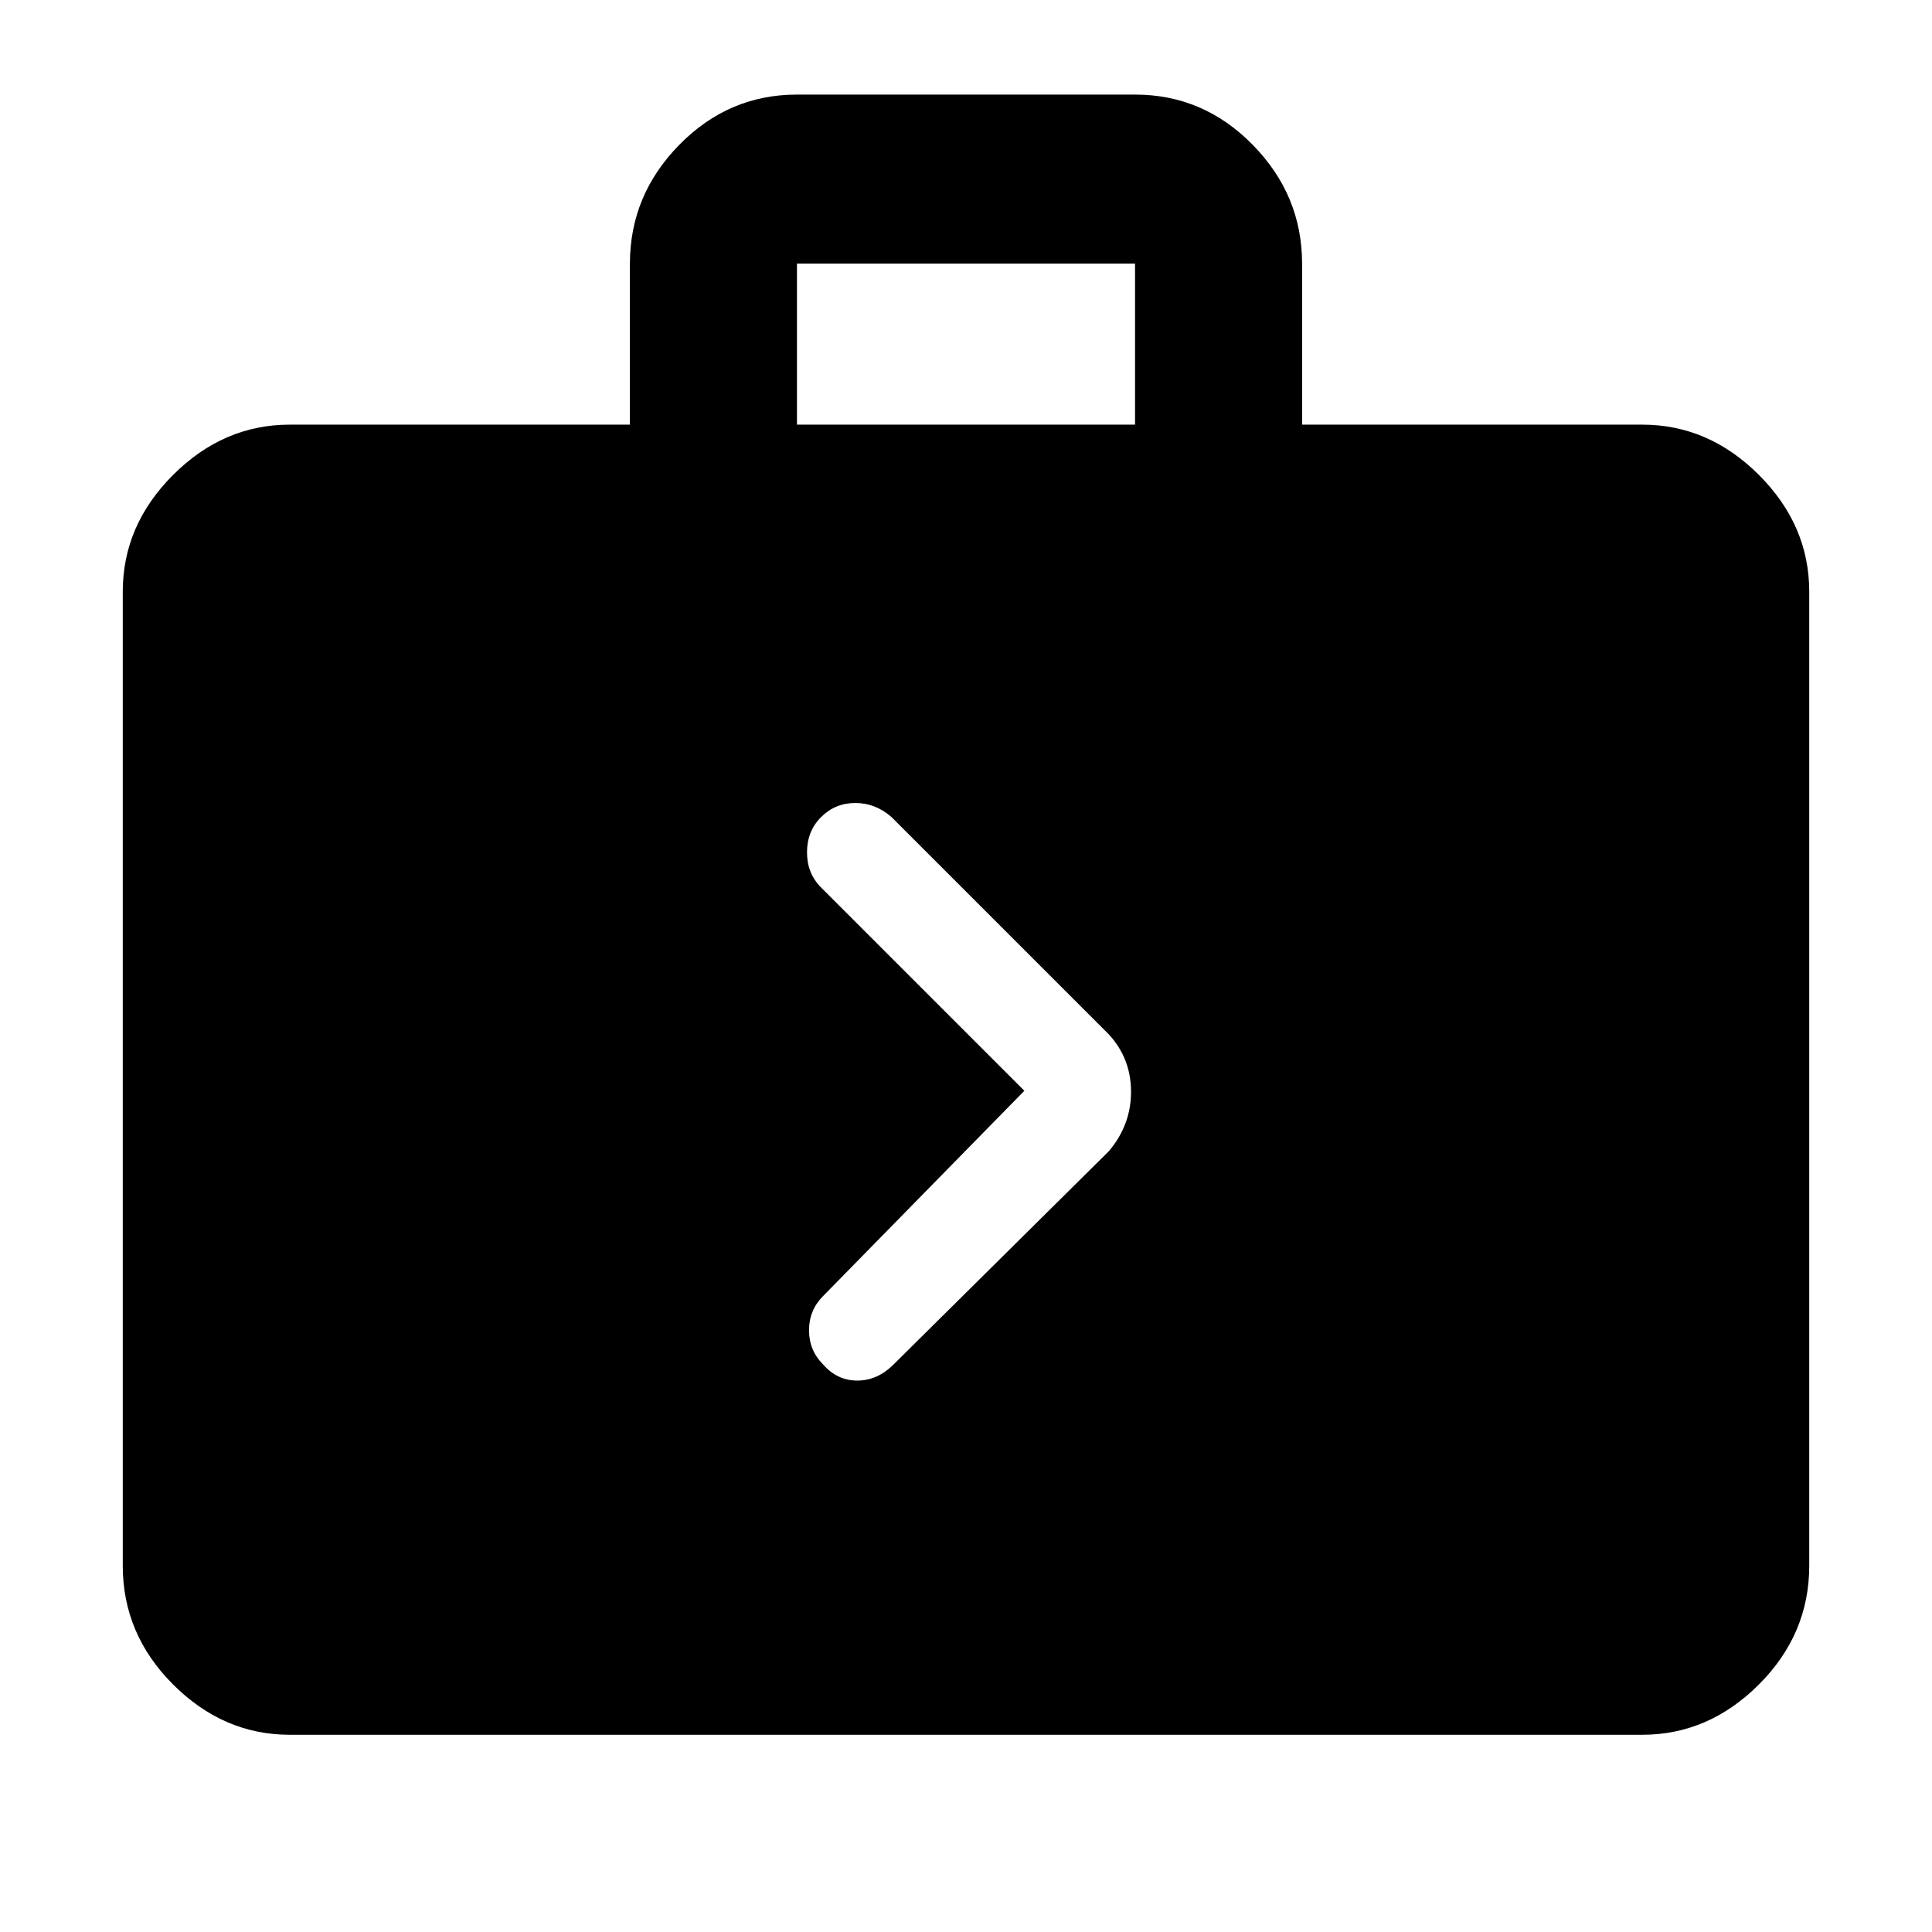 <svg xmlns="http://www.w3.org/2000/svg" height="48" width="48"><path d="M22.2 33.9 27.55 28.6Q28.1 27.95 28.1 27.125Q28.1 26.3 27.55 25.7L22.15 20.3Q21.75 19.95 21.25 19.95Q20.75 19.95 20.4 20.3Q20.05 20.65 20.05 21.175Q20.05 21.7 20.4 22.05L25.45 27.1L20.45 32.2Q20.1 32.55 20.1 33.05Q20.1 33.55 20.45 33.9Q20.8 34.3 21.3 34.3Q21.8 34.3 22.2 33.9ZM7.2 43.1Q5.55 43.1 4.3 41.85Q3.05 40.6 3.05 38.9V14.7Q3.05 13.05 4.3 11.8Q5.55 10.55 7.2 10.55H15.65V6.55Q15.65 4.85 16.875 3.6Q18.1 2.35 19.8 2.35H28.2Q29.9 2.35 31.125 3.6Q32.35 4.85 32.35 6.55V10.55H40.8Q42.45 10.55 43.7 11.8Q44.95 13.05 44.95 14.7V38.9Q44.95 40.6 43.7 41.85Q42.45 43.1 40.8 43.1ZM19.8 10.55H28.2V6.55Q28.2 6.55 28.2 6.55Q28.2 6.55 28.2 6.55H19.8Q19.8 6.55 19.8 6.55Q19.8 6.55 19.8 6.55Z"/></svg>